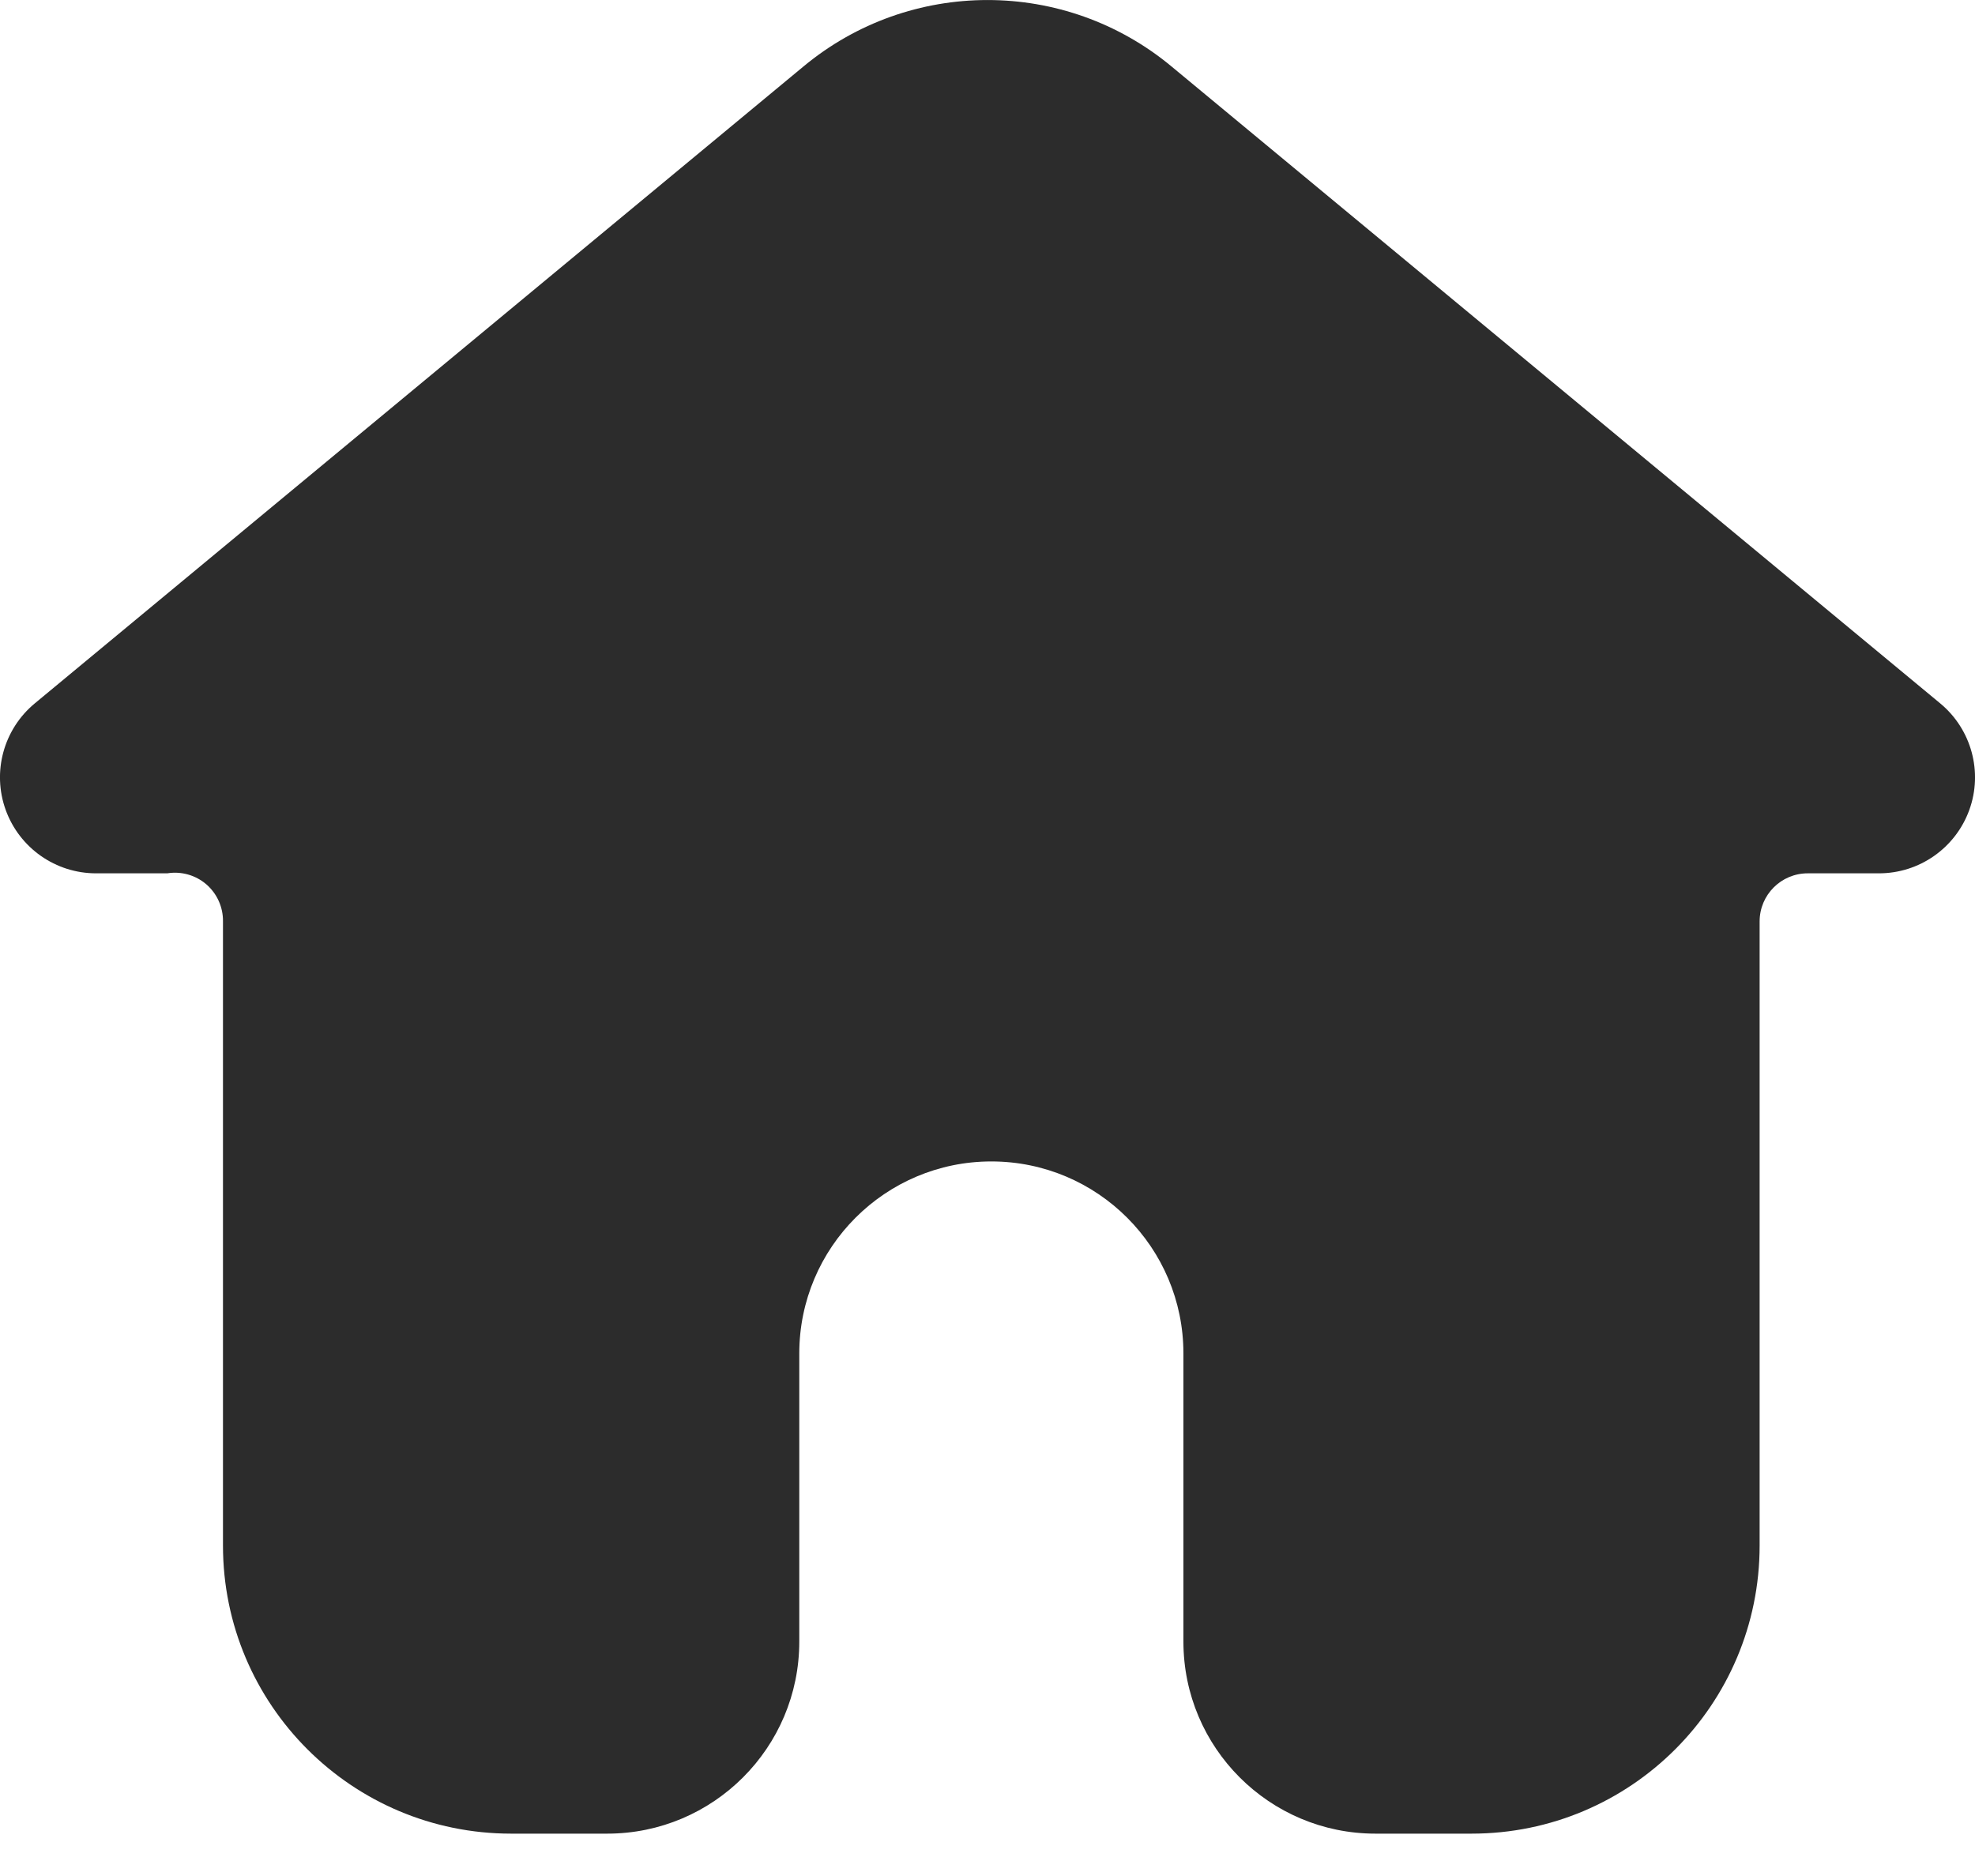 <?xml version="1.0" encoding="UTF-8"?>
<svg width="20px" height="19px" viewBox="0 0 20 19" version="1.1" xmlns="http://www.w3.org/2000/svg" xmlns:xlink="http://www.w3.org/1999/xlink">
    <title>ic_home</title>
    <g id="iOS" stroke="none" stroke-width="1" fill="none" fill-rule="evenodd">
        <g id="ic_home" transform="translate(-2, -3)">
            <rect id="Rectangle-Copy-2" x="0" y="0" width="24" height="24"></rect>
            <path d="M3.694,11.845 L2.975,11.845 C2.564,11.846 2.198,11.589 2.058,11.204 C1.918,10.818 2.036,10.386 2.352,10.124 L10.133,3.676 C11.214,2.775 12.786,2.775 13.867,3.676 L21.648,10.124 C21.964,10.386 22.082,10.818 21.942,11.204 C21.802,11.589 21.436,11.846 21.025,11.845 L20.306,11.845 C20.037,11.845 19.819,12.063 19.819,12.332 L19.819,18.653 C19.819,20.265 18.513,21.571 16.902,21.571 L15.929,21.571 C14.855,21.571 13.984,20.7 13.984,19.626 L13.984,16.708 C13.984,15.634 13.113,14.763 12.039,14.763 L12.039,14.763 C10.965,14.763 10.094,15.634 10.094,16.708 L10.094,19.626 C10.094,20.7 9.223,21.571 8.149,21.571 L7.176,21.571 C5.565,21.571 4.258,20.265 4.258,18.653 L4.258,12.332 C4.26,12.188 4.198,12.051 4.09,11.957 C3.981,11.863 3.836,11.822 3.694,11.845 Z" id="Home" fill="#2C2C2C"></path>
        </g>
    </g>
</svg>